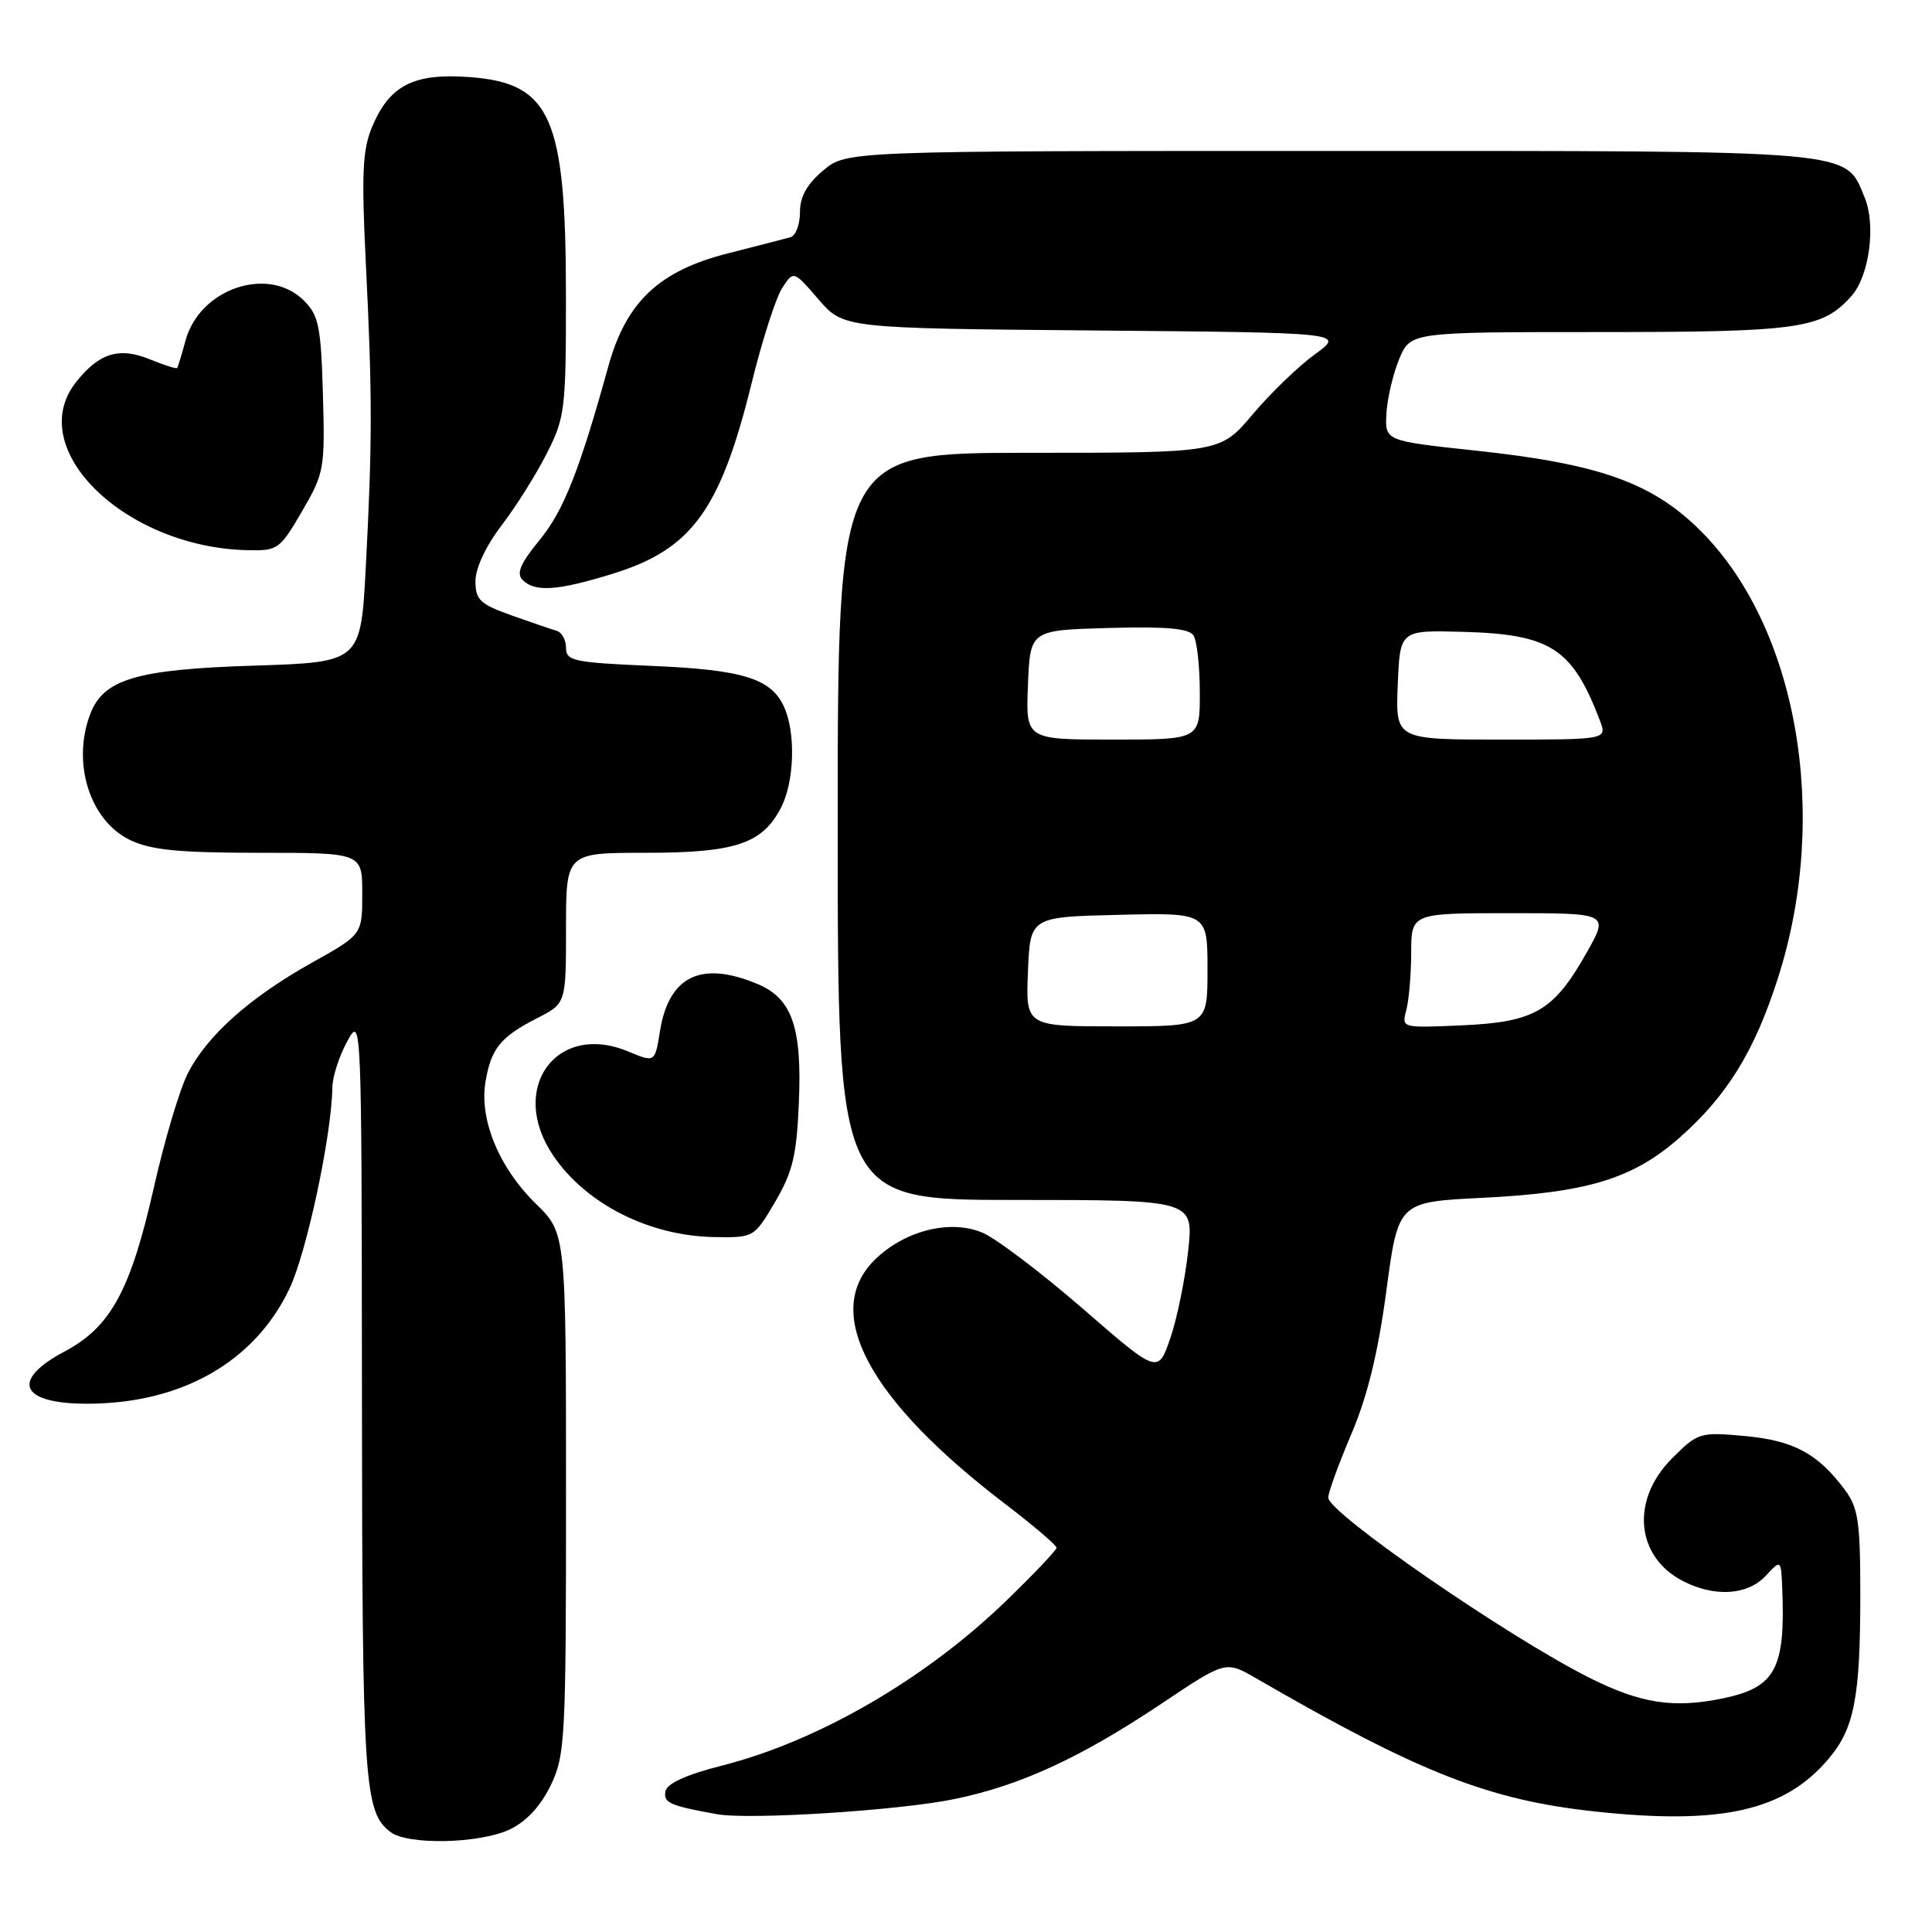 <?xml version="1.0" encoding="UTF-8" standalone="no"?>
<!DOCTYPE svg PUBLIC "-//W3C//DTD SVG 1.1//EN" "http://www.w3.org/Graphics/SVG/1.1/DTD/svg11.dtd" >
<svg xmlns="http://www.w3.org/2000/svg" xmlns:xlink="http://www.w3.org/1999/xlink" version="1.1" viewBox="0 0 256 256">
 <g >
 <path fill="currentColor"
d=" M 67.55 242.41 C 69.73 241.37 71.63 239.33 72.96 236.59 C 74.89 232.59 75.00 230.57 75.00 197.89 C 75.00 163.41 75.00 163.41 71.01 159.51 C 66.16 154.77 63.51 148.41 64.32 143.42 C 65.04 138.97 66.31 137.39 71.18 134.91 C 75.00 132.96 75.00 132.96 75.00 122.98 C 75.00 113.00 75.00 113.00 85.55 113.00 C 97.43 113.00 101.01 111.81 103.48 107.03 C 105.27 103.59 105.46 97.11 103.89 93.66 C 102.17 89.89 98.45 88.74 86.25 88.23 C 76.02 87.79 75.00 87.58 75.00 85.84 C 75.00 84.79 74.44 83.78 73.75 83.58 C 73.06 83.38 70.36 82.46 67.75 81.53 C 63.60 80.05 63.00 79.48 63.00 76.99 C 63.00 75.29 64.39 72.33 66.46 69.62 C 68.37 67.12 71.07 62.83 72.46 60.07 C 74.86 55.34 75.00 54.20 74.99 39.28 C 74.99 15.47 73.01 10.99 62.16 10.21 C 54.79 9.67 51.60 11.32 49.30 16.83 C 48.03 19.86 47.89 23.04 48.48 35.00 C 49.34 52.36 49.34 58.53 48.47 75.13 C 47.80 87.75 47.80 87.75 33.65 88.20 C 18.11 88.69 13.72 89.98 11.96 94.61 C 9.48 101.12 11.92 108.79 17.28 111.33 C 20.04 112.64 23.76 113.00 34.40 113.00 C 48.00 113.00 48.00 113.00 48.00 118.41 C 48.00 123.83 48.00 123.83 41.37 127.54 C 33.12 132.15 27.45 137.20 24.89 142.22 C 23.81 144.34 21.79 151.12 20.40 157.29 C 17.32 170.97 14.68 175.83 8.56 179.08 C 1.34 182.91 2.67 186.00 11.53 186.00 C 24.01 186.00 33.70 180.50 38.33 170.81 C 40.63 166.00 43.94 150.51 44.04 144.07 C 44.06 142.66 44.95 139.93 46.00 138.00 C 47.91 134.51 47.92 134.68 47.96 185.18 C 48.00 236.45 48.24 240.09 51.74 242.75 C 54.05 244.51 63.56 244.30 67.55 242.41 Z  M 126.50 238.38 C 135.24 236.58 143.26 232.87 154.03 225.66 C 162.41 220.05 162.41 220.05 166.45 222.39 C 188.11 234.92 197.27 238.52 211.42 240.04 C 228.14 241.84 236.51 239.94 242.33 233.01 C 245.71 229.01 246.50 224.88 246.50 211.32 C 246.50 201.59 246.23 199.79 244.44 197.39 C 240.86 192.59 237.65 190.87 231.19 190.28 C 225.22 189.74 224.99 189.81 221.54 193.26 C 216.06 198.74 216.73 206.26 222.98 209.49 C 227.18 211.66 231.56 211.39 233.96 208.81 C 236.00 206.62 236.00 206.62 236.16 210.56 C 236.58 221.13 235.25 223.60 228.30 225.04 C 221.75 226.40 217.37 225.72 210.56 222.29 C 199.68 216.81 176.00 200.47 176.00 198.44 C 176.00 197.76 177.38 193.97 179.06 190.02 C 181.20 185.00 182.60 179.25 183.70 171.04 C 185.27 159.27 185.27 159.27 196.39 158.72 C 210.35 158.03 216.35 156.20 222.53 150.77 C 228.86 145.19 232.51 139.27 235.62 129.50 C 242.55 107.77 238.11 82.77 225.05 70.05 C 218.73 63.89 211.70 61.43 195.46 59.70 C 183.50 58.42 183.50 58.42 183.71 54.76 C 183.83 52.75 184.60 49.51 185.41 47.55 C 186.90 44.00 186.90 44.00 211.98 44.00 C 238.46 44.00 241.46 43.57 245.33 39.22 C 247.69 36.57 248.59 29.85 247.09 26.21 C 244.43 19.79 246.79 20.00 176.17 20.00 C 112.15 20.00 112.15 20.00 109.08 22.59 C 106.92 24.40 106.00 26.06 106.00 28.12 C 106.00 29.74 105.44 31.23 104.75 31.43 C 104.06 31.62 100.35 32.58 96.50 33.56 C 87.35 35.87 82.98 39.98 80.62 48.50 C 76.77 62.40 74.68 67.69 71.48 71.58 C 68.94 74.68 68.39 75.99 69.25 76.85 C 70.89 78.49 73.88 78.28 81.17 76.03 C 91.67 72.79 95.45 67.60 99.61 50.71 C 100.99 45.09 102.81 39.45 103.64 38.17 C 105.15 35.84 105.15 35.84 108.46 39.67 C 111.77 43.50 111.77 43.50 144.98 43.79 C 178.19 44.08 178.19 44.08 174.24 46.94 C 172.06 48.52 168.35 52.10 165.98 54.91 C 161.69 60.00 161.69 60.00 136.34 60.00 C 111.00 60.00 111.00 60.00 111.00 109.50 C 111.00 159.00 111.00 159.00 134.58 159.00 C 158.16 159.00 158.16 159.00 157.44 165.74 C 157.04 169.45 155.98 174.64 155.09 177.27 C 153.45 182.07 153.45 182.07 143.48 173.41 C 137.99 168.65 132.02 164.12 130.21 163.35 C 125.91 161.51 119.78 163.07 115.84 167.00 C 108.91 173.94 115.12 185.51 133.19 199.28 C 136.93 202.14 140.00 204.75 140.00 205.08 C 140.00 205.40 136.96 208.60 133.25 212.19 C 122.54 222.53 108.37 230.73 95.63 233.96 C 90.94 235.15 88.39 236.31 88.18 237.35 C 87.88 238.88 88.73 239.26 95.00 240.39 C 99.30 241.16 119.18 239.90 126.50 238.38 Z  M 102.71 159.25 C 105.03 155.30 105.56 153.10 105.85 146.21 C 106.29 136.11 104.96 132.30 100.36 130.38 C 92.88 127.25 88.61 129.34 87.44 136.68 C 86.78 140.80 86.78 140.80 83.25 139.33 C 73.73 135.35 67.30 144.22 73.28 153.08 C 77.62 159.53 86.04 163.79 94.71 163.92 C 99.89 164.00 99.93 163.98 102.71 159.25 Z  M 40.02 67.75 C 42.96 62.70 43.07 62.12 42.79 52.28 C 42.53 43.25 42.24 41.79 40.27 39.83 C 35.59 35.15 26.47 38.22 24.59 45.10 C 24.08 46.97 23.58 48.62 23.48 48.76 C 23.39 48.91 21.78 48.40 19.90 47.63 C 15.80 45.94 13.12 46.76 10.05 50.67 C 3.15 59.43 16.49 72.50 32.73 72.90 C 36.81 73.00 37.07 72.82 40.02 67.75 Z  M 136.21 128.75 C 136.50 121.50 136.50 121.50 148.25 121.22 C 160.00 120.94 160.00 120.94 160.00 128.47 C 160.00 136.00 160.00 136.00 147.96 136.00 C 135.91 136.00 135.91 136.00 136.21 128.75 Z  M 186.34 133.86 C 186.69 132.56 186.98 129.14 186.99 126.25 C 187.00 121.00 187.00 121.00 200.10 121.00 C 213.19 121.00 213.19 121.00 210.25 126.22 C 205.86 133.97 203.39 135.42 193.79 135.86 C 185.71 136.22 185.71 136.22 186.34 133.86 Z  M 136.21 90.75 C 136.50 83.50 136.50 83.50 146.92 83.21 C 154.58 83.00 157.55 83.27 158.15 84.21 C 158.60 84.92 158.98 88.31 158.98 91.75 C 159.00 98.00 159.00 98.00 147.46 98.00 C 135.91 98.00 135.91 98.00 136.21 90.75 Z  M 185.21 90.75 C 185.50 83.50 185.50 83.50 193.74 83.72 C 205.48 84.03 208.34 85.88 212.00 95.49 C 212.95 98.00 212.95 98.00 198.93 98.00 C 184.91 98.00 184.91 98.00 185.21 90.75 Z "/>
</g>
</svg>